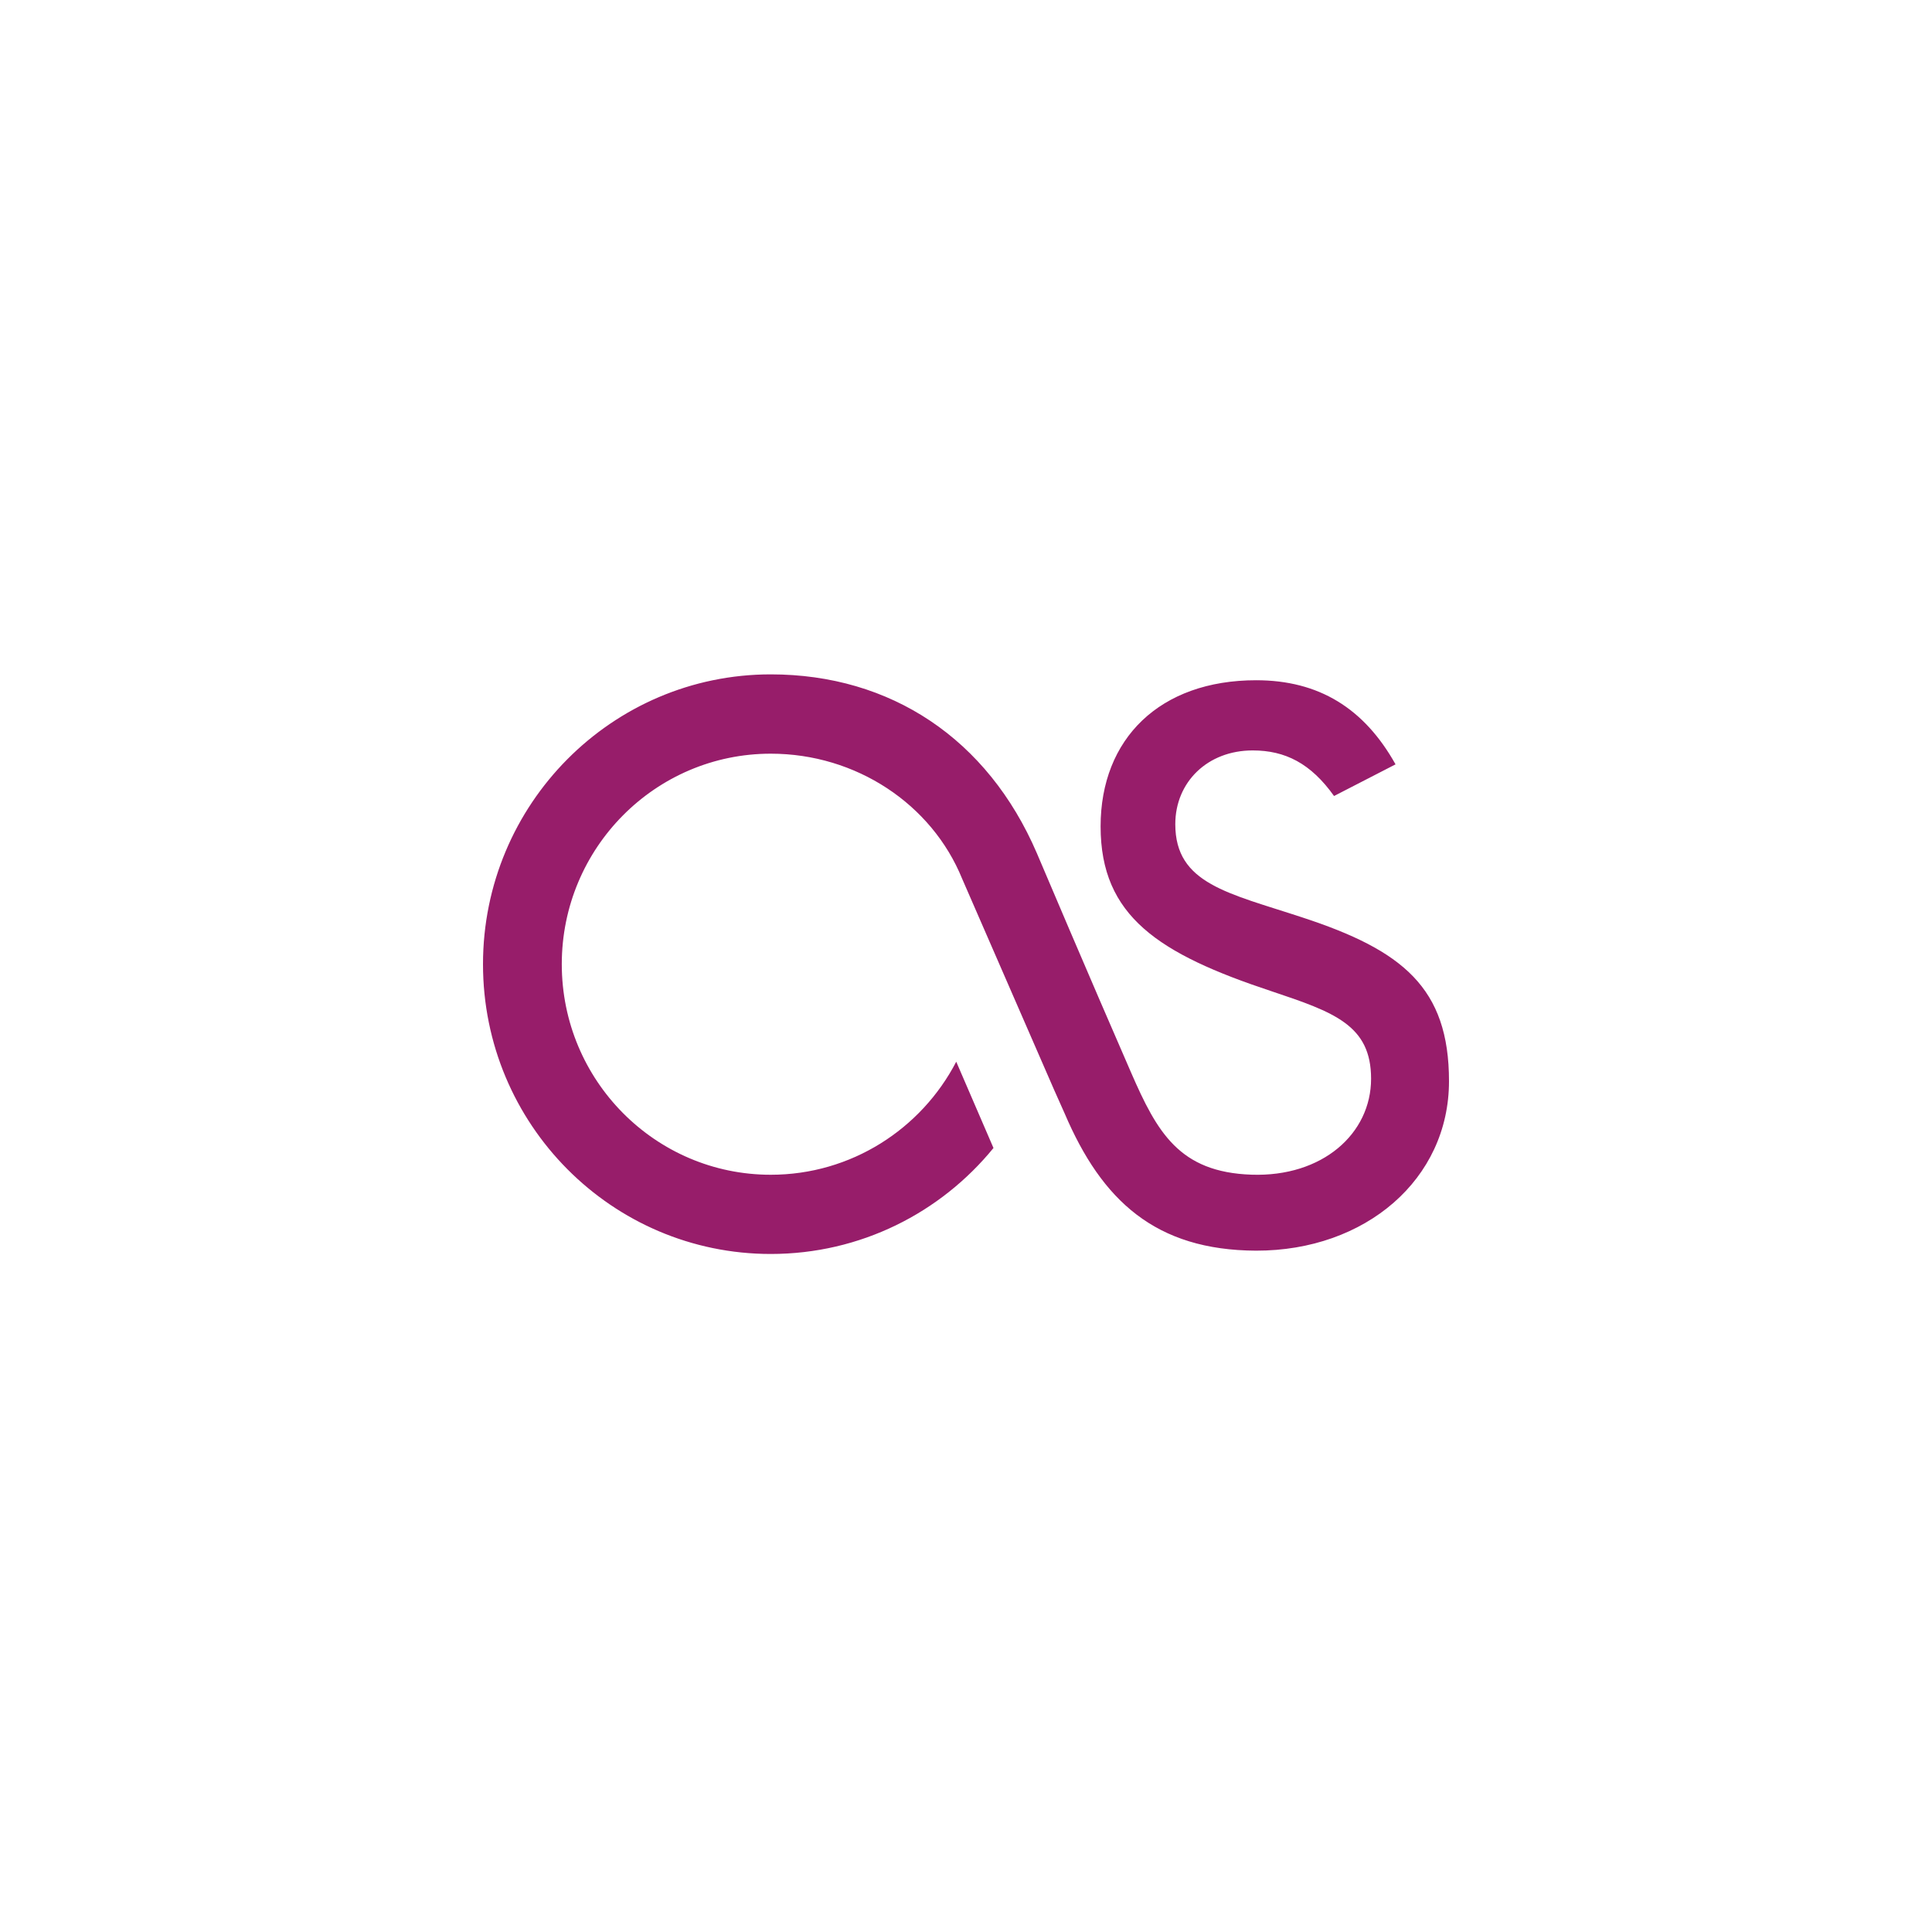 ﻿<?xml version="1.0" encoding="utf-8"?>
<!DOCTYPE svg PUBLIC "-//W3C//DTD SVG 1.1//EN" "http://www.w3.org/Graphics/SVG/1.1/DTD/svg11.dtd">
<svg xmlns="http://www.w3.org/2000/svg" xmlns:xlink="http://www.w3.org/1999/xlink" version="1.1" baseProfile="full" width="76" height="76" viewBox="0 0 76.00 76.00" enable-background="new 0 0 76.00 76.00" xml:space="preserve">
	<path fill="#971D6A" fill-opacity="1" stroke-width="0.2" stroke-linejoin="round" d="M 49.413,49.198C 45.456,49.182 43.345,47.233 41.88,43.799L 41.462,42.862L 37.848,34.567C 36.653,31.631 33.676,29.648 30.32,29.648C 25.781,29.648 22.099,33.356 22.099,37.929C 22.099,42.503 25.781,46.212 30.32,46.212C 33.486,46.212 36.243,44.409 37.616,41.765L 39.081,45.159C 37.004,47.706 33.85,49.328 30.32,49.328C 24.071,49.328 19,44.228 19,37.929C 19,31.634 24.071,26.528 30.32,26.528C 35.04,26.528 38.853,29.065 40.787,33.562C 40.934,33.91 42.834,38.385 44.494,42.192C 45.52,44.549 46.394,46.112 49.231,46.209C 52.022,46.305 53.935,44.596 53.935,42.435C 53.935,40.324 52.478,39.817 50.012,38.991C 45.583,37.522 43.295,36.046 43.295,32.509C 43.295,29.059 45.625,26.759 49.413,26.759C 51.883,26.759 53.664,27.864 54.897,30.068L 52.478,31.313C 51.562,30.028 50.557,29.52 49.278,29.52C 47.5,29.52 46.233,30.766 46.233,32.422C 46.233,34.773 48.319,35.128 51.241,36.093C 55.172,37.382 57,38.854 57,42.531C 57,46.392 53.711,49.204 49.413,49.198 Z "/>
</svg>

